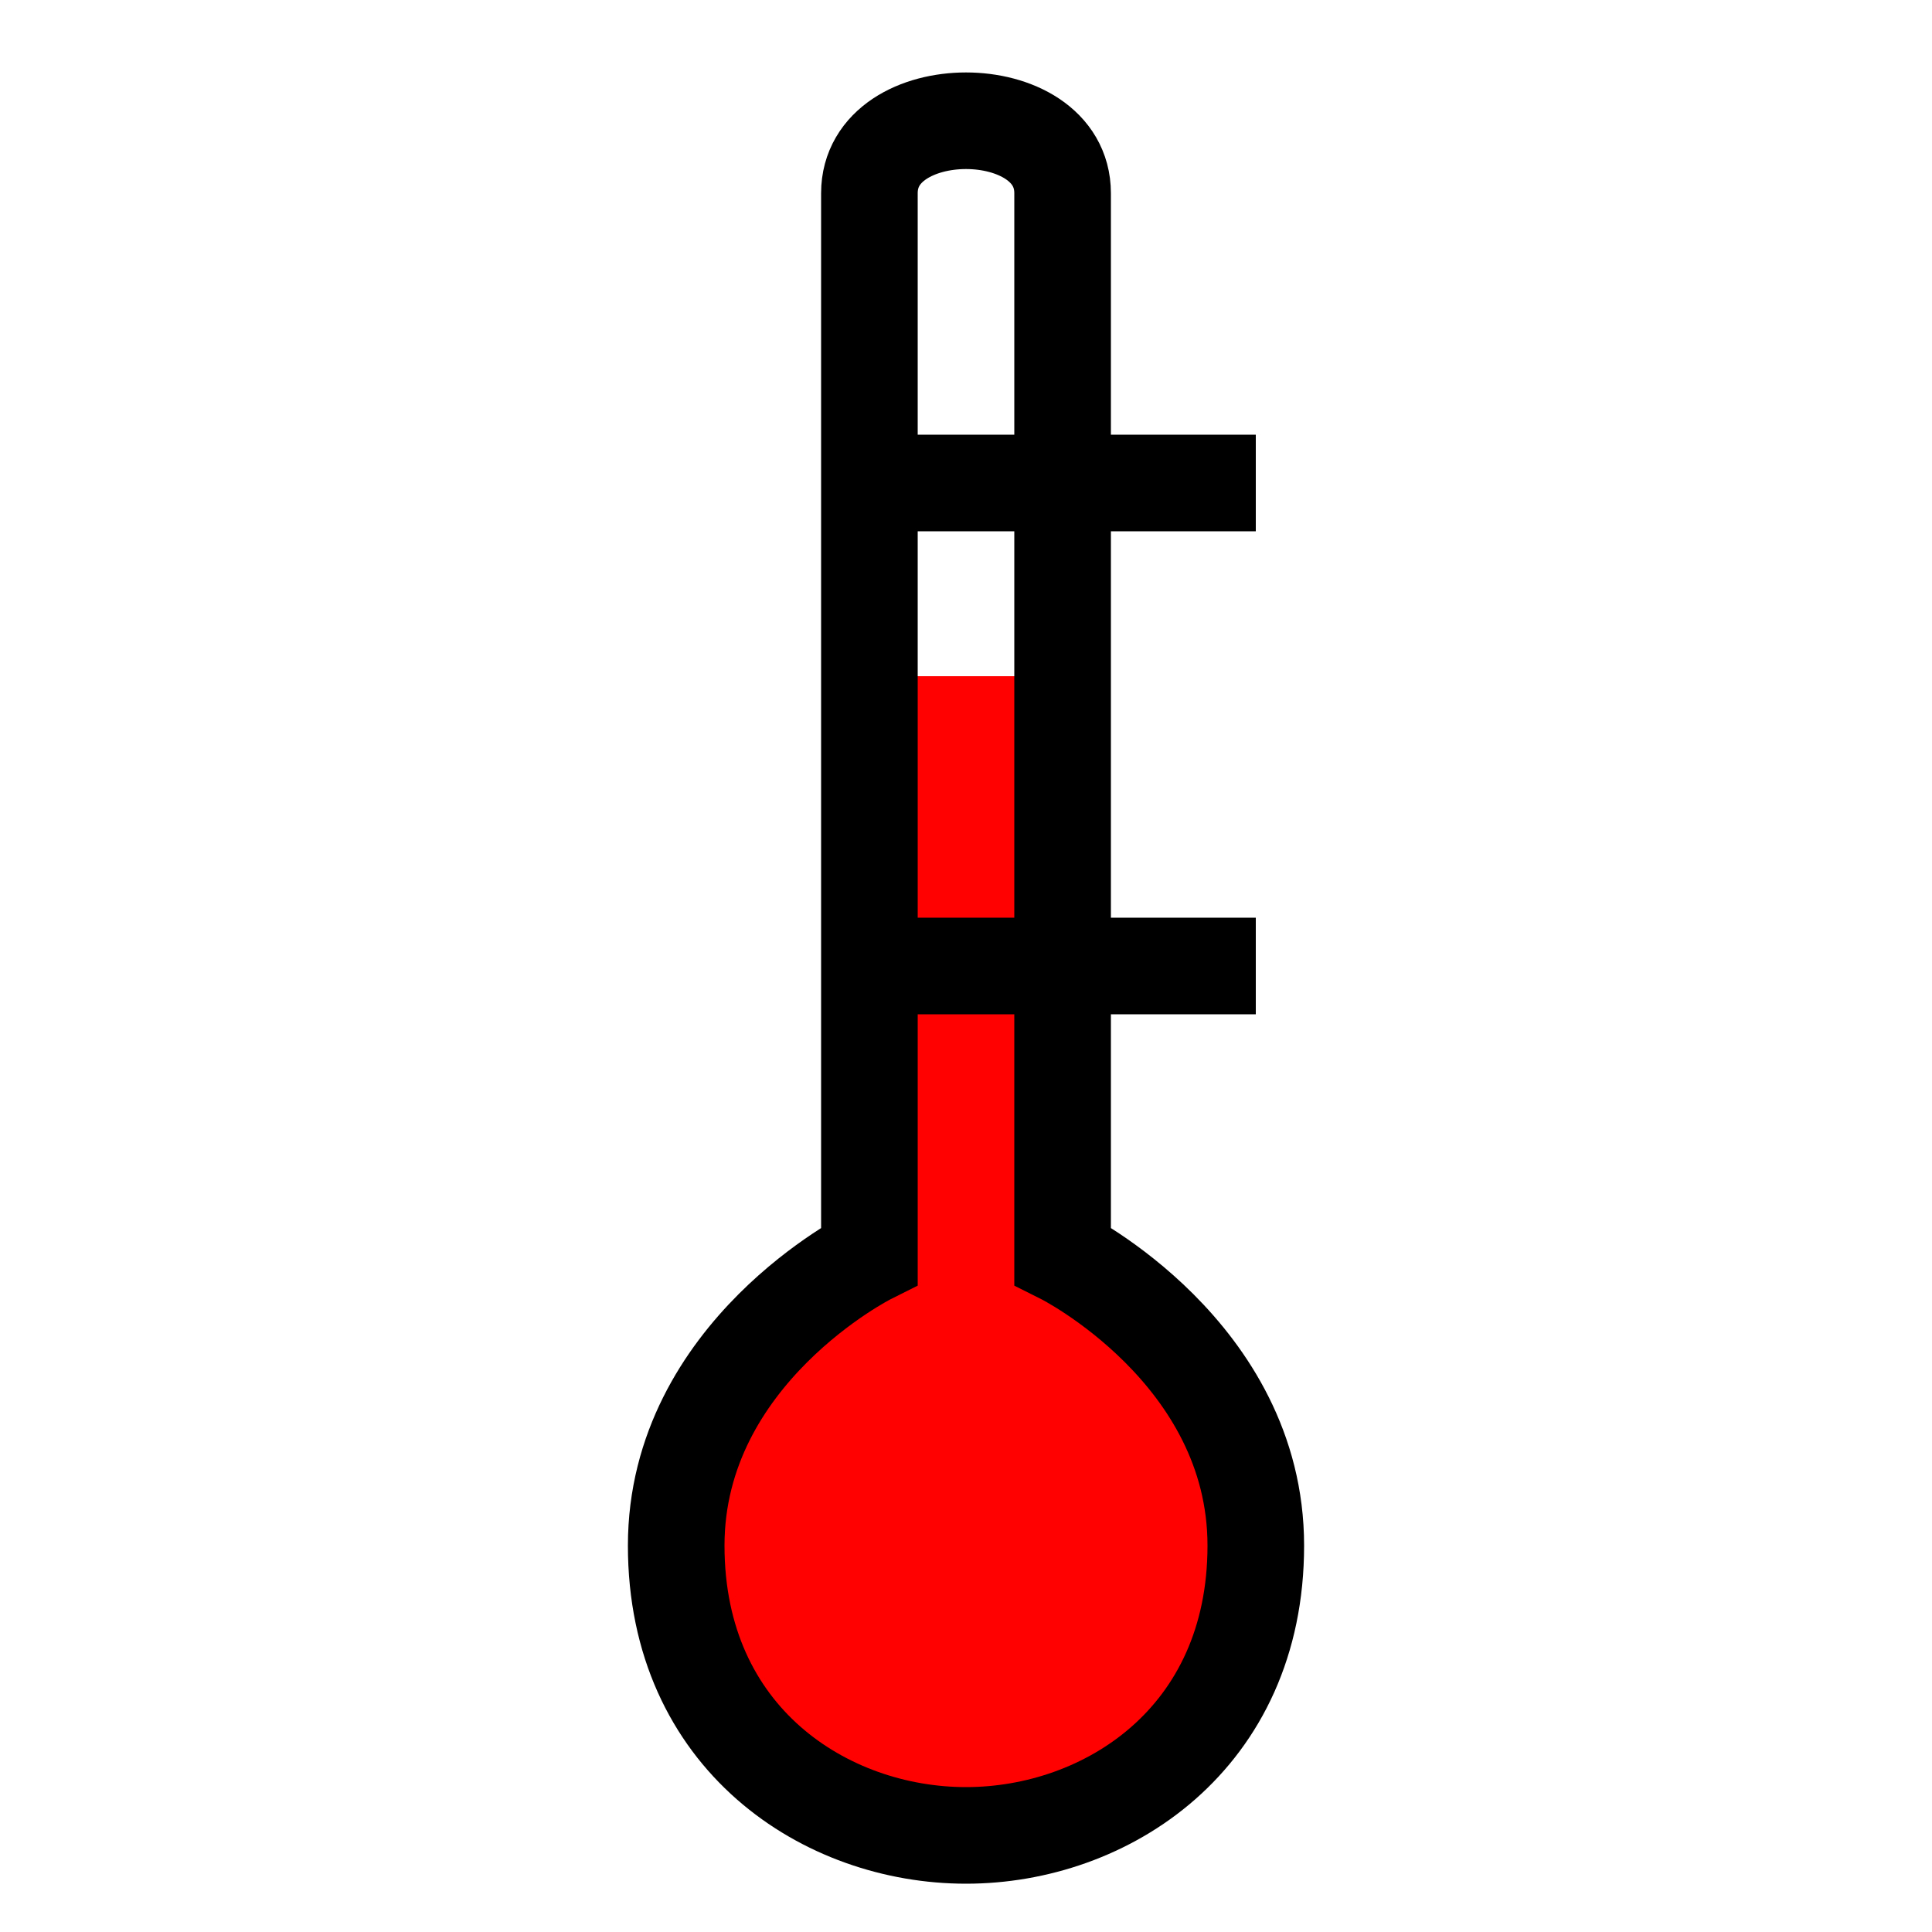 <?xml version="1.0" encoding="UTF-8" standalone="no"?>
<!-- Created with Inkscape (http://www.inkscape.org/) -->

<svg
   xmlns:dc="http://purl.org/dc/elements/1.1/"
   xmlns:cc="http://creativecommons.org/ns#"
   xmlns:rdf="http://www.w3.org/1999/02/22-rdf-syntax-ns#"
   xmlns:svg="http://www.w3.org/2000/svg"
   xmlns="http://www.w3.org/2000/svg"
   xmlns:sodipodi="http://sodipodi.sourceforge.net/DTD/sodipodi-0.dtd"
   xmlns:inkscape="http://www.inkscape.org/namespaces/inkscape"
   width="20"
   height="20"
   id="svg2"
   version="1.1"
   inkscape:version="0.48.2 r9819"
   sodipodi:docname="New document 1">
  <defs
     id="defs4" />
  <sodipodi:namedview
     id="base"
     pagecolor="#ffffff"
     bordercolor="#666666"
     borderopacity="1.0"
     inkscape:pageopacity="0.0"
     inkscape:pageshadow="2"
     inkscape:zoom="20"
     inkscape:cx="8.7385621"
     inkscape:cy="15"
     inkscape:document-units="px"
     inkscape:current-layer="layer1"
     showgrid="true"
     inkscape:snap-grids="true"
     inkscape:window-width="1021"
     inkscape:window-height="885"
     inkscape:window-x="604"
     inkscape:window-y="54"
     inkscape:window-maximized="0">
    <inkscape:grid
       type="xygrid"
       id="grid3755"
       empspacing="5"
       visible="true"
       enabled="true"
       snapvisiblegridlinesonly="true"
       spacingx="1px"
       spacingy="1px" />
  </sodipodi:namedview>
  <g
     inkscape:label="Layer 1"
     inkscape:groupmode="layer"
     id="layer1"
     transform="translate(0,-1032.362)">
    <path
       transform="translate(0,1032.362)"
       sodipodi:nodetypes="zzcccczz"
       inkscape:connector-curvature="0"
       id="path3765"
       d="M 10,19 C 8.55,19 7,18 7,16 7,14 9,13 9,13 l 0,-6 2,0 0,6 c 0,0 2,1 2,3 0,2 -1.55,3 -3,3 z"
       style="fill:#ff0101;stroke:none;stroke-width:1px;stroke-linecap:butt;stroke-linejoin:miter;stroke-opacity:1;fill-opacity:1" />
    <path
       style="fill:none;stroke:#000000;stroke-width:1px;stroke-linecap:butt;stroke-linejoin:miter;stroke-opacity:1"
       d="M 10,19 C 8.55,19 7,18 7,16 7,14 9,13 9,13 L 9,2 c 0,-1 2,-1 2,0 l 0,11 c 0,0 2,1 2,3 0,2 -1.55,3 -3,3 z"
       id="path3757"
       inkscape:connector-curvature="0"
       sodipodi:nodetypes="zzcccczz"
       transform="translate(0,1032.362)" />
    <path
       style="fill:none;stroke:#000000;stroke-width:1px;stroke-linecap:butt;stroke-linejoin:miter;stroke-opacity:1"
       d="m 9,10 4,0"
       id="path3759"
       inkscape:connector-curvature="0"
       transform="translate(0,1032.362)" />
    <path
       style="fill:none;stroke:#000000;stroke-width:1px;stroke-linecap:butt;stroke-linejoin:miter;stroke-opacity:1"
       d="m 9,5 4,0"
       id="path3761"
       inkscape:connector-curvature="0"
       transform="translate(0,1032.362)" />
  </g>
</svg>
